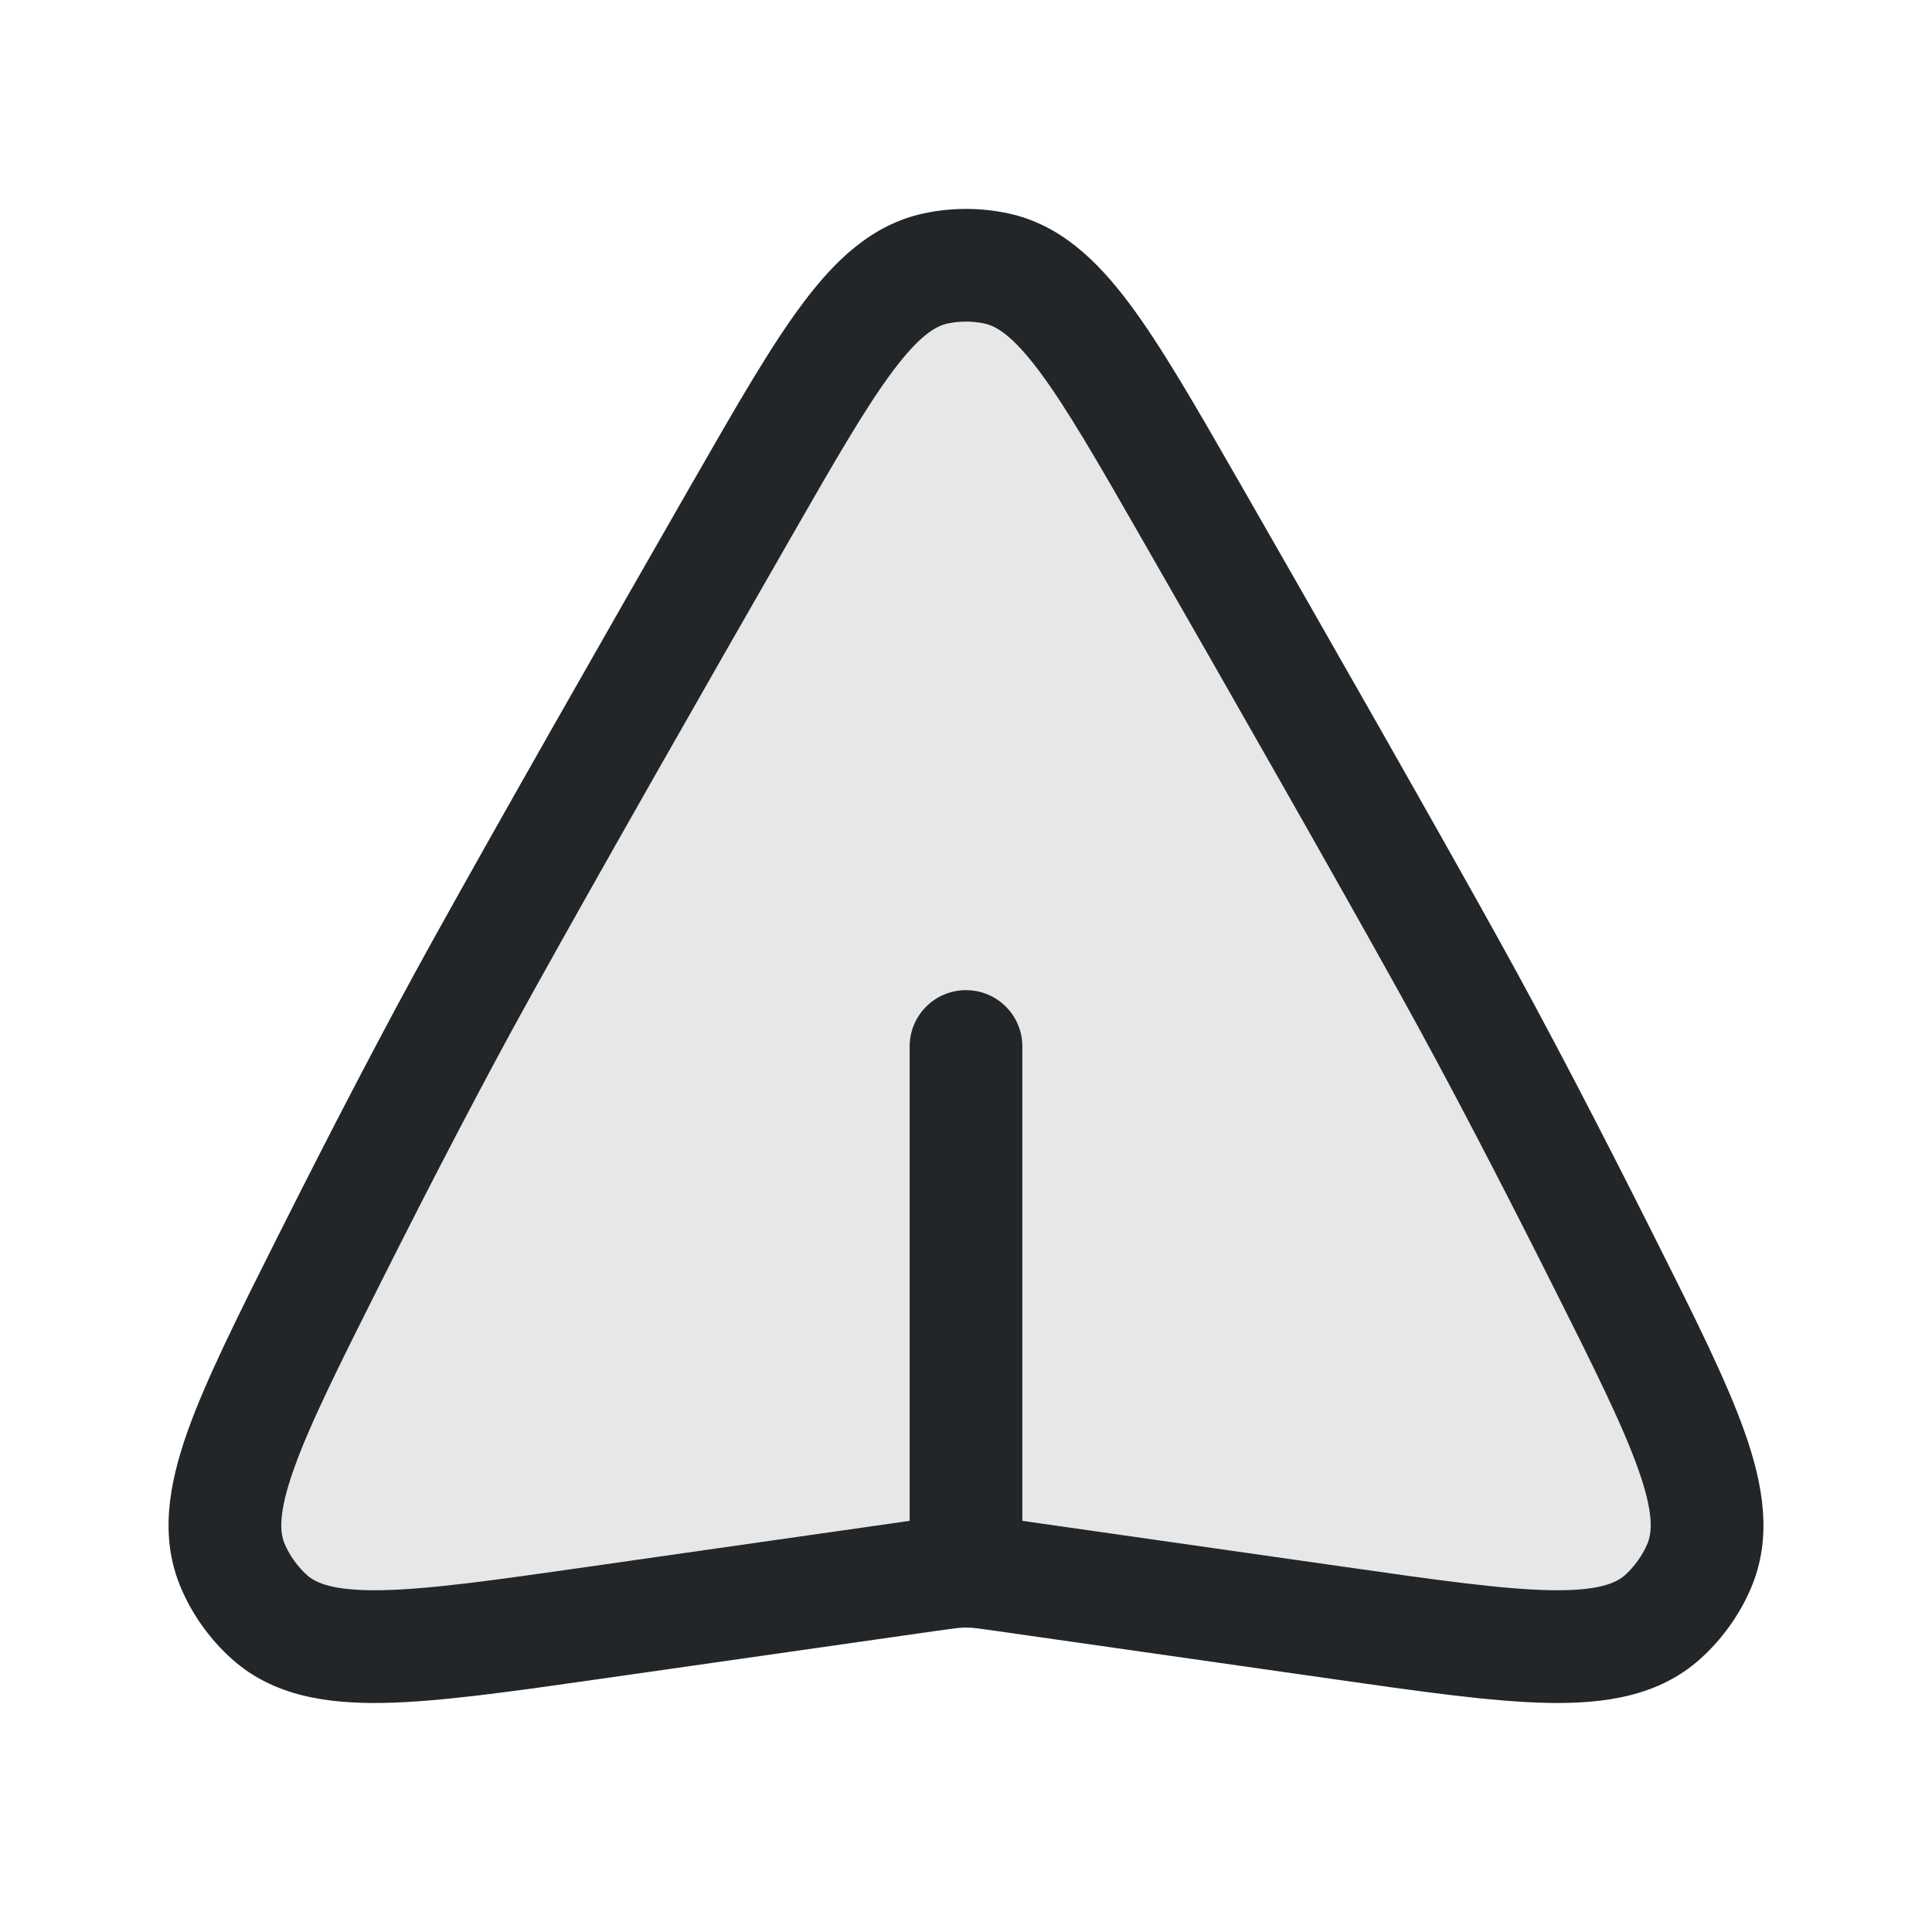 <svg width="24" height="24" viewBox="0 0 24 24" fill="none" xmlns="http://www.w3.org/2000/svg">
<path opacity="0.4" d="M12.458 19.566L16.588 20.155C18.881 20.483 20.027 20.647 20.652 20.088C20.845 19.916 21.004 19.695 21.106 19.457C21.437 18.687 20.924 17.666 19.899 15.624C19.271 14.375 18.607 13.092 18 12C17.156 10.482 15.922 8.315 14.792 6.345C13.705 4.45 13.162 3.502 12.375 3.334C12.129 3.282 11.871 3.282 11.625 3.334C10.838 3.502 10.295 4.45 9.208 6.345C8.078 8.315 6.844 10.482 6 12C5.393 13.092 4.729 14.375 4.101 15.624C3.076 17.666 2.563 18.687 2.894 19.457C2.996 19.695 3.155 19.916 3.348 20.088C3.973 20.647 5.119 20.483 7.412 20.155L11.542 19.566C11.745 19.536 11.847 19.522 11.949 19.519C11.983 19.518 12.017 19.518 12.051 19.519C12.153 19.522 12.255 19.536 12.458 19.566Z" fill="#C4C4C4"/>
<path fill-rule="evenodd" clip-rule="evenodd" d="M11.479 2.65C11.821 2.577 12.179 2.577 12.521 2.65C13.166 2.787 13.629 3.235 14.031 3.773C14.427 4.302 14.852 5.043 15.375 5.955L15.399 5.996C16.529 7.967 17.766 10.137 18.612 11.66C19.225 12.764 19.895 14.057 20.524 15.31L20.546 15.354C21.04 16.338 21.441 17.136 21.671 17.784C21.904 18.442 22.021 19.102 21.749 19.733C21.607 20.065 21.387 20.37 21.118 20.61C20.604 21.07 19.936 21.167 19.232 21.154C18.538 21.141 17.643 21.013 16.538 20.855L12.359 20.258C12.141 20.227 12.085 20.22 12.031 20.219C12.01 20.218 11.99 20.218 11.969 20.219C11.915 20.22 11.859 20.227 11.641 20.258L7.462 20.855C6.357 21.013 5.462 21.141 4.768 21.154C4.064 21.167 3.396 21.07 2.882 20.61C2.613 20.37 2.393 20.065 2.251 19.733C1.979 19.102 2.096 18.442 2.329 17.784C2.559 17.136 2.96 16.338 3.453 15.355L3.476 15.31C4.105 14.057 4.775 12.764 5.388 11.66C6.234 10.137 7.471 7.967 8.601 5.996L8.625 5.955C9.148 5.043 9.573 4.302 9.969 3.773C10.37 3.235 10.834 2.787 11.479 2.65ZM12.229 4.019C12.079 3.987 11.921 3.987 11.771 4.019C11.63 4.049 11.428 4.159 11.09 4.611C10.752 5.063 10.368 5.729 9.816 6.693C8.685 8.664 7.453 10.826 6.612 12.34C6.012 13.42 5.352 14.693 4.727 15.938C4.205 16.977 3.846 17.696 3.649 18.252C3.452 18.807 3.478 19.043 3.537 19.181C3.599 19.325 3.698 19.462 3.814 19.567C3.925 19.665 4.142 19.765 4.742 19.754C5.339 19.743 6.148 19.629 7.313 19.462L11.443 18.872C11.453 18.871 11.463 18.87 11.473 18.868C11.647 18.843 11.786 18.823 11.929 18.819C11.976 18.818 12.024 18.818 12.071 18.819C12.214 18.823 12.353 18.843 12.527 18.868C12.537 18.87 12.547 18.871 12.557 18.872L16.687 19.462C17.852 19.629 18.661 19.743 19.258 19.754C19.858 19.765 20.075 19.665 20.186 19.567C20.302 19.462 20.401 19.325 20.463 19.181C20.522 19.043 20.548 18.807 20.351 18.252C20.154 17.696 19.795 16.977 19.273 15.938C18.648 14.693 17.988 13.42 17.388 12.34C16.547 10.826 15.315 8.664 14.184 6.693C13.632 5.729 13.248 5.063 12.91 4.611C12.572 4.159 12.37 4.049 12.229 4.019Z" fill="#222628"/>
<path fill-rule="evenodd" clip-rule="evenodd" d="M12 12.3C12.387 12.3 12.7 12.613 12.7 13V19C12.7 19.387 12.387 19.7 12 19.7C11.613 19.7 11.3 19.387 11.3 19V13C11.3 12.613 11.613 12.3 12 12.3Z" fill="#222628"/>
</svg>
